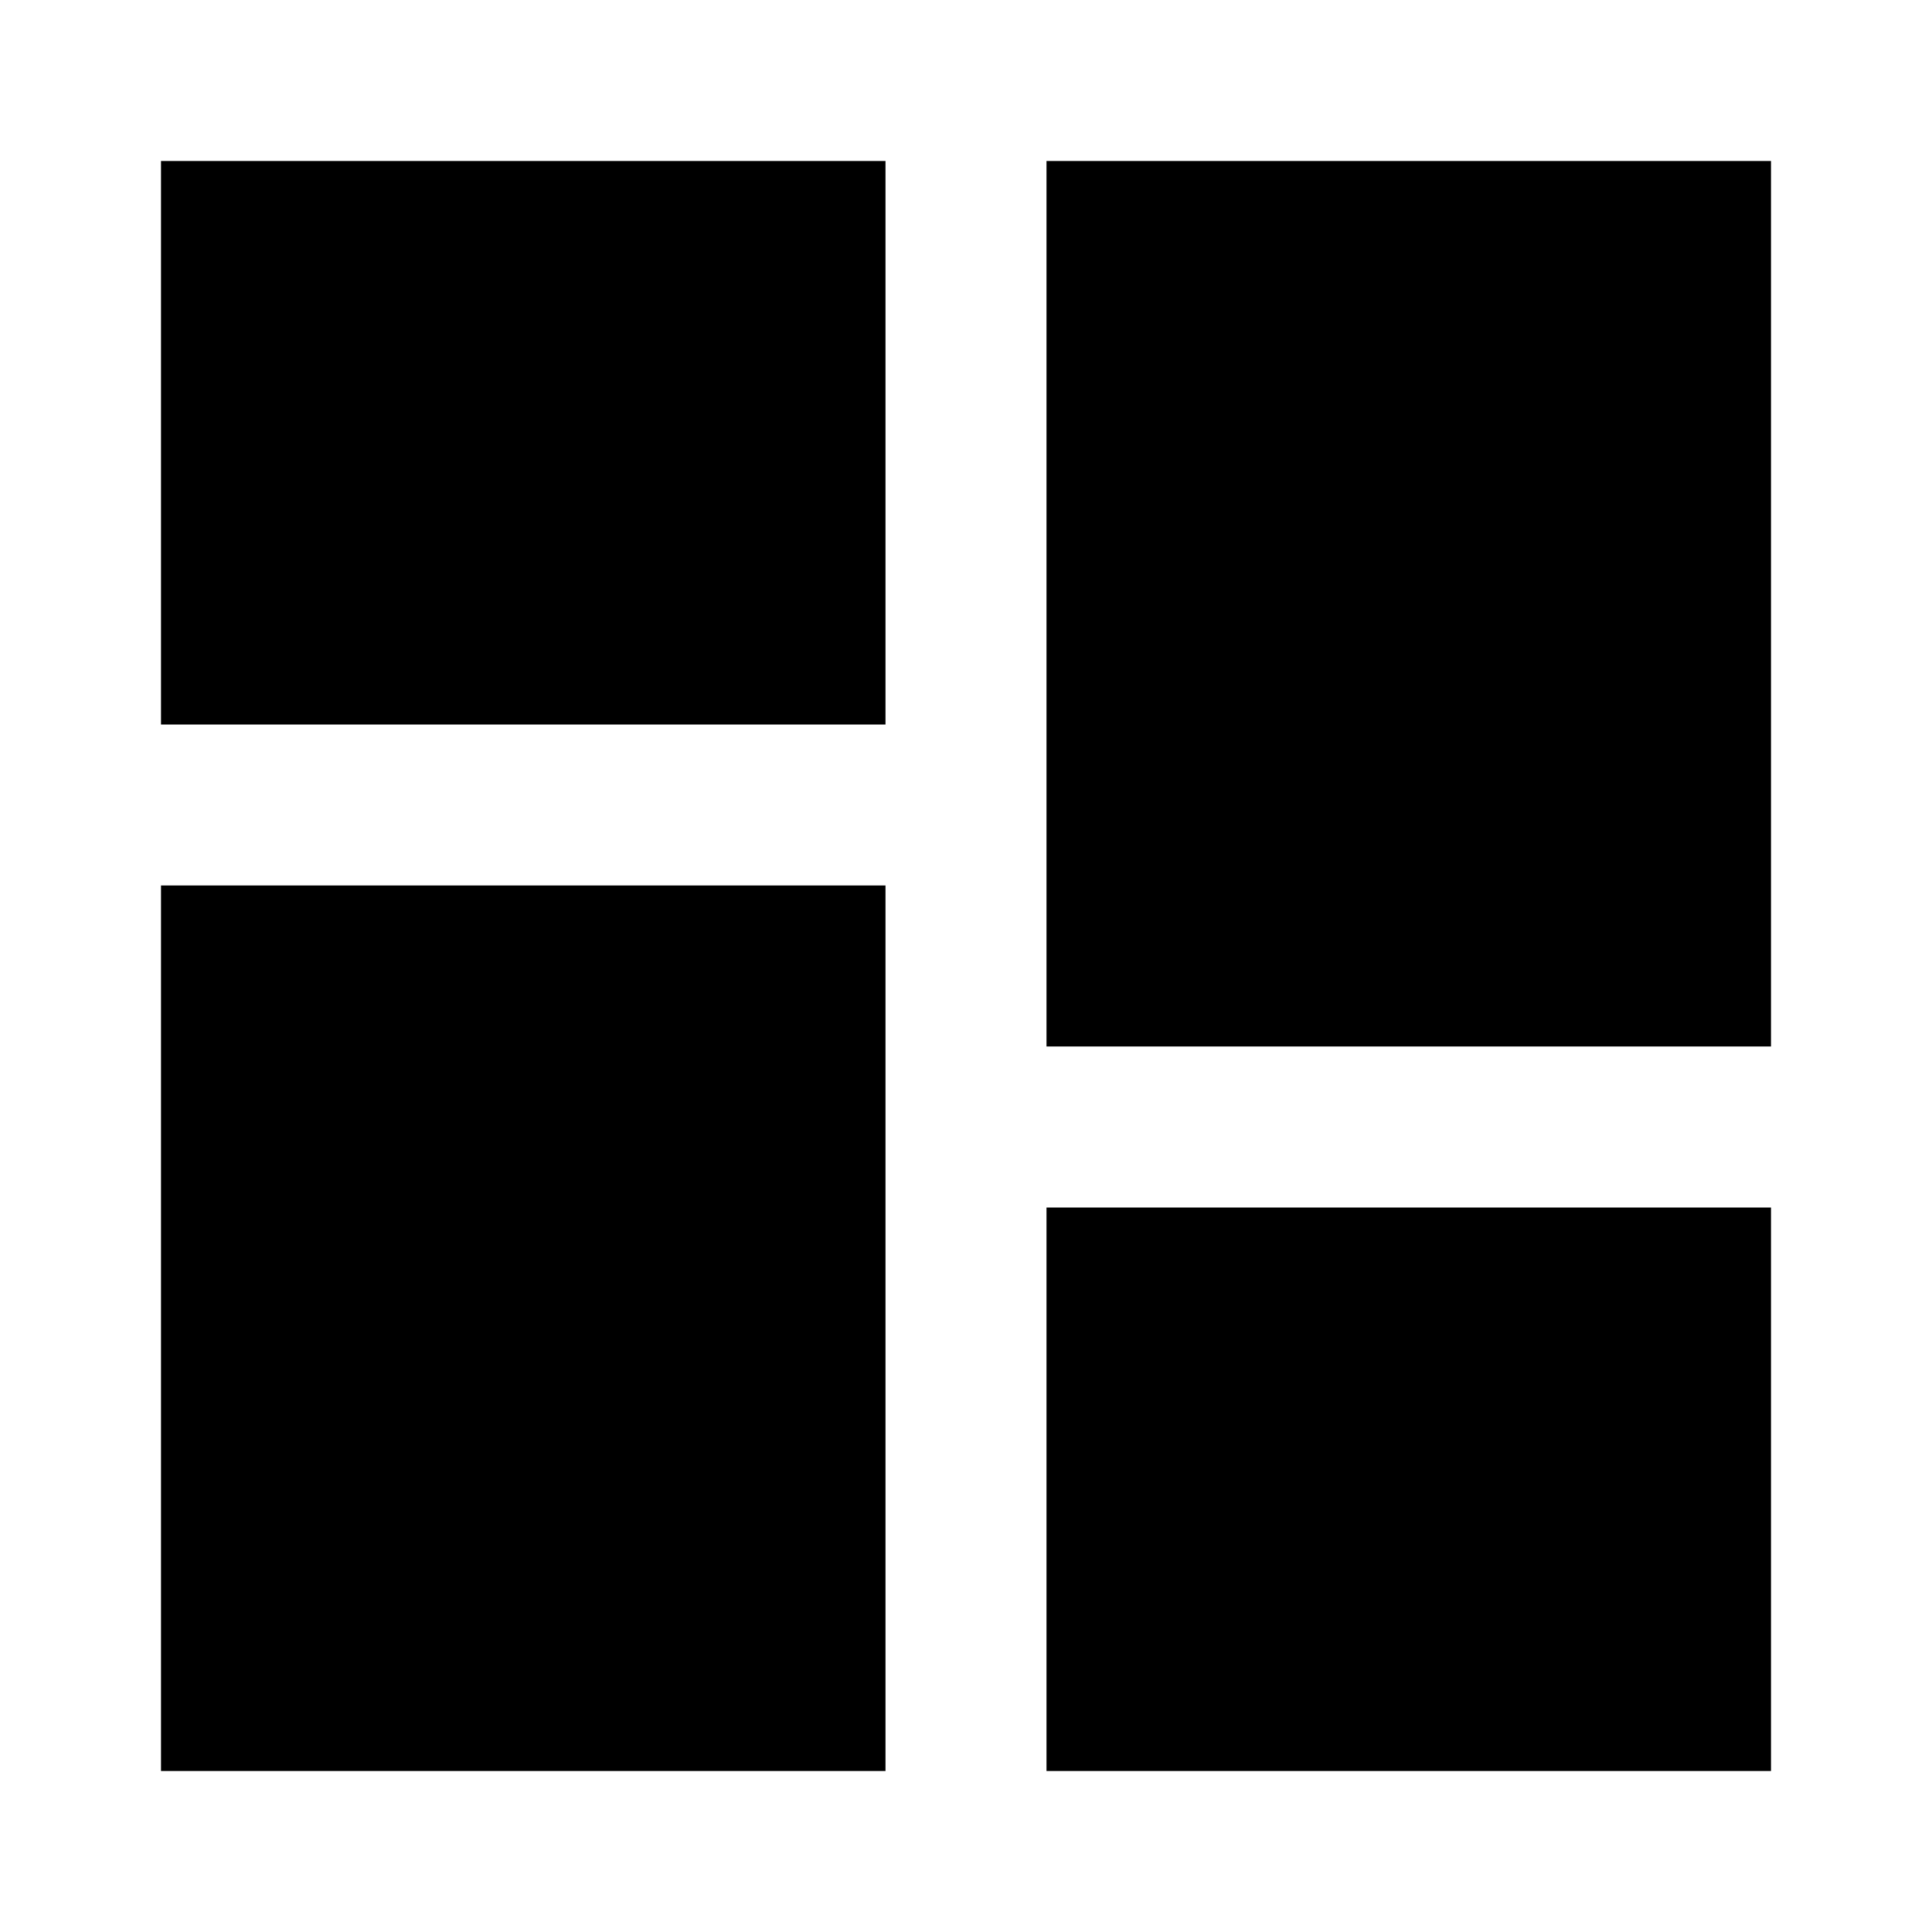 <svg xmlns="http://www.w3.org/2000/svg" xmlns:xlink="http://www.w3.org/1999/xlink" width="24" height="24" viewBox="0 0 24 24"><path fill="currentColor" d="M2 2h9v7H2zm11 0h9v11h-9zM2 11h9v11H2zm11 4h9v7h-9z"/></svg>